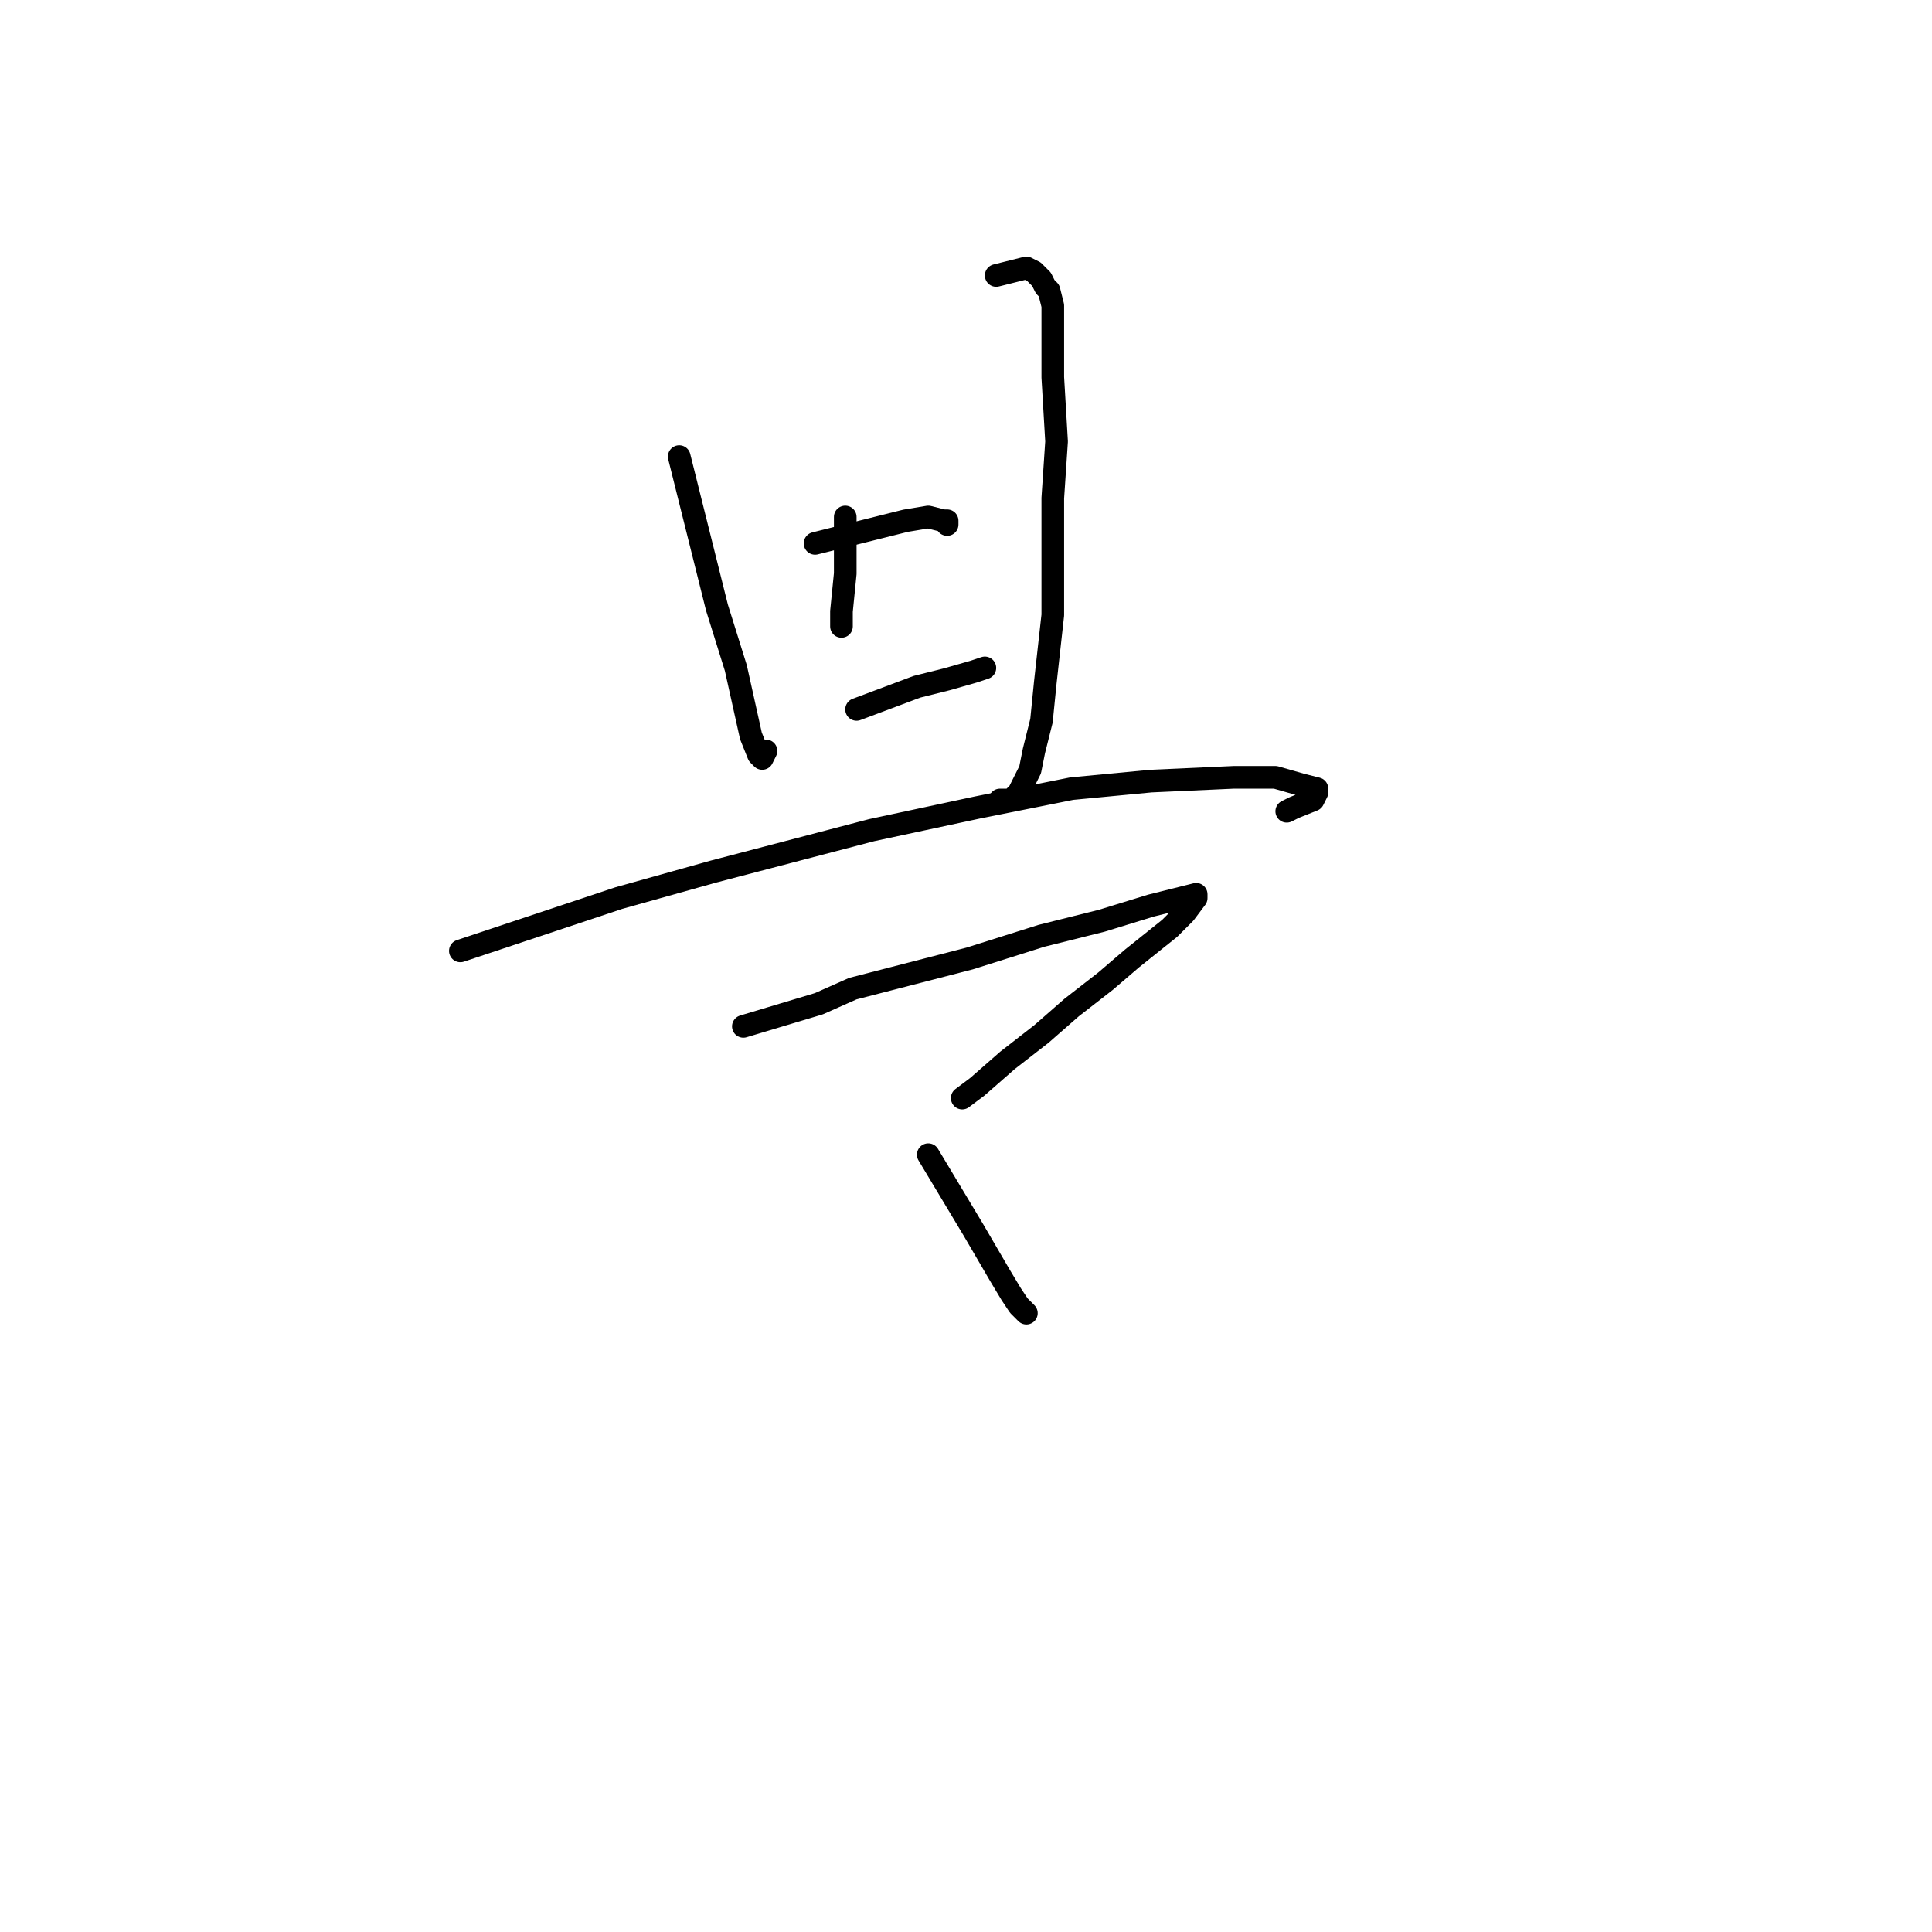 <?xml version="1.0" standalone="no"?>
    <svg width="256" height="256" xmlns="http://www.w3.org/2000/svg" version="1.1">
    <polyline stroke="black" stroke-width="3" stroke-linecap="round" fill="transparent" stroke-linejoin="round" points="90 60.5 92.5 70.5 95 80.5 97.5 88.5 99.5 97.5 100.5 100 101 100.5 101.5 99.5 101.5 99.5 " />
        <polyline stroke="black" stroke-width="3" stroke-linecap="round" fill="transparent" stroke-linejoin="round" points="132 36.5 134 36 136 35.5 137 36 137.5 36.5 138 37 138.5 38 139 38.5 139.5 40.5 139.5 42 139.5 44 139.5 46.5 139.5 50 140 58.5 139.5 66 139.5 74 139.5 81.5 138.5 90.5 138 95.5 137 99.5 136.5 102 135 105 134.5 105.5 134 106 132.5 106 132.5 106 " />
        <polyline stroke="black" stroke-width="3" stroke-linecap="round" fill="transparent" stroke-linejoin="round" points="112 68.5 112 71 112 73.5 112 76 111.5 81 111.5 82 111.5 83 111.5 83 " />
        <polyline stroke="black" stroke-width="3" stroke-linecap="round" fill="transparent" stroke-linejoin="round" points="108 72 112 71 116 70 120 69 123 68.5 125 69 125.5 69 125.5 69.5 125.5 69.5 " />
        <polyline stroke="black" stroke-width="3" stroke-linecap="round" fill="transparent" stroke-linejoin="round" points="113.5 94 117.5 92.5 121.5 91 125.5 90 129 89 130.5 88.5 130.5 88.5 " />
        <polyline stroke="black" stroke-width="3" stroke-linecap="round" fill="transparent" stroke-linejoin="round" points="61 126 71.5 122.5 82 119 94.5 115.5 115.5 110 129.5 107 142 104.5 152.5 103.5 163.5 103 169 103 172.5 104 174.5 104.5 174.5 105 174 106 171.5 107 170.5 107.5 170.5 107.5 " />
        <polyline stroke="black" stroke-width="3" stroke-linecap="round" fill="transparent" stroke-linejoin="round" points="98.5 136 103.5 134.5 108.5 133 113 131 128.5 127 138 124 146 122 152.5 120 156.5 119 158.5 118.5 158.5 119 157 121 155 123 150 127 146.5 130 142 133.5 138 137 133.5 140.5 129.5 144 127.5 145.5 127.5 145.5 " />
        <polyline stroke="black" stroke-width="3" stroke-linecap="round" fill="transparent" stroke-linejoin="round" points="123 153 126 158 129 163 132.5 169 134 171.5 135 173 135.5 173.5 136 174 136 174 " />
        </svg>